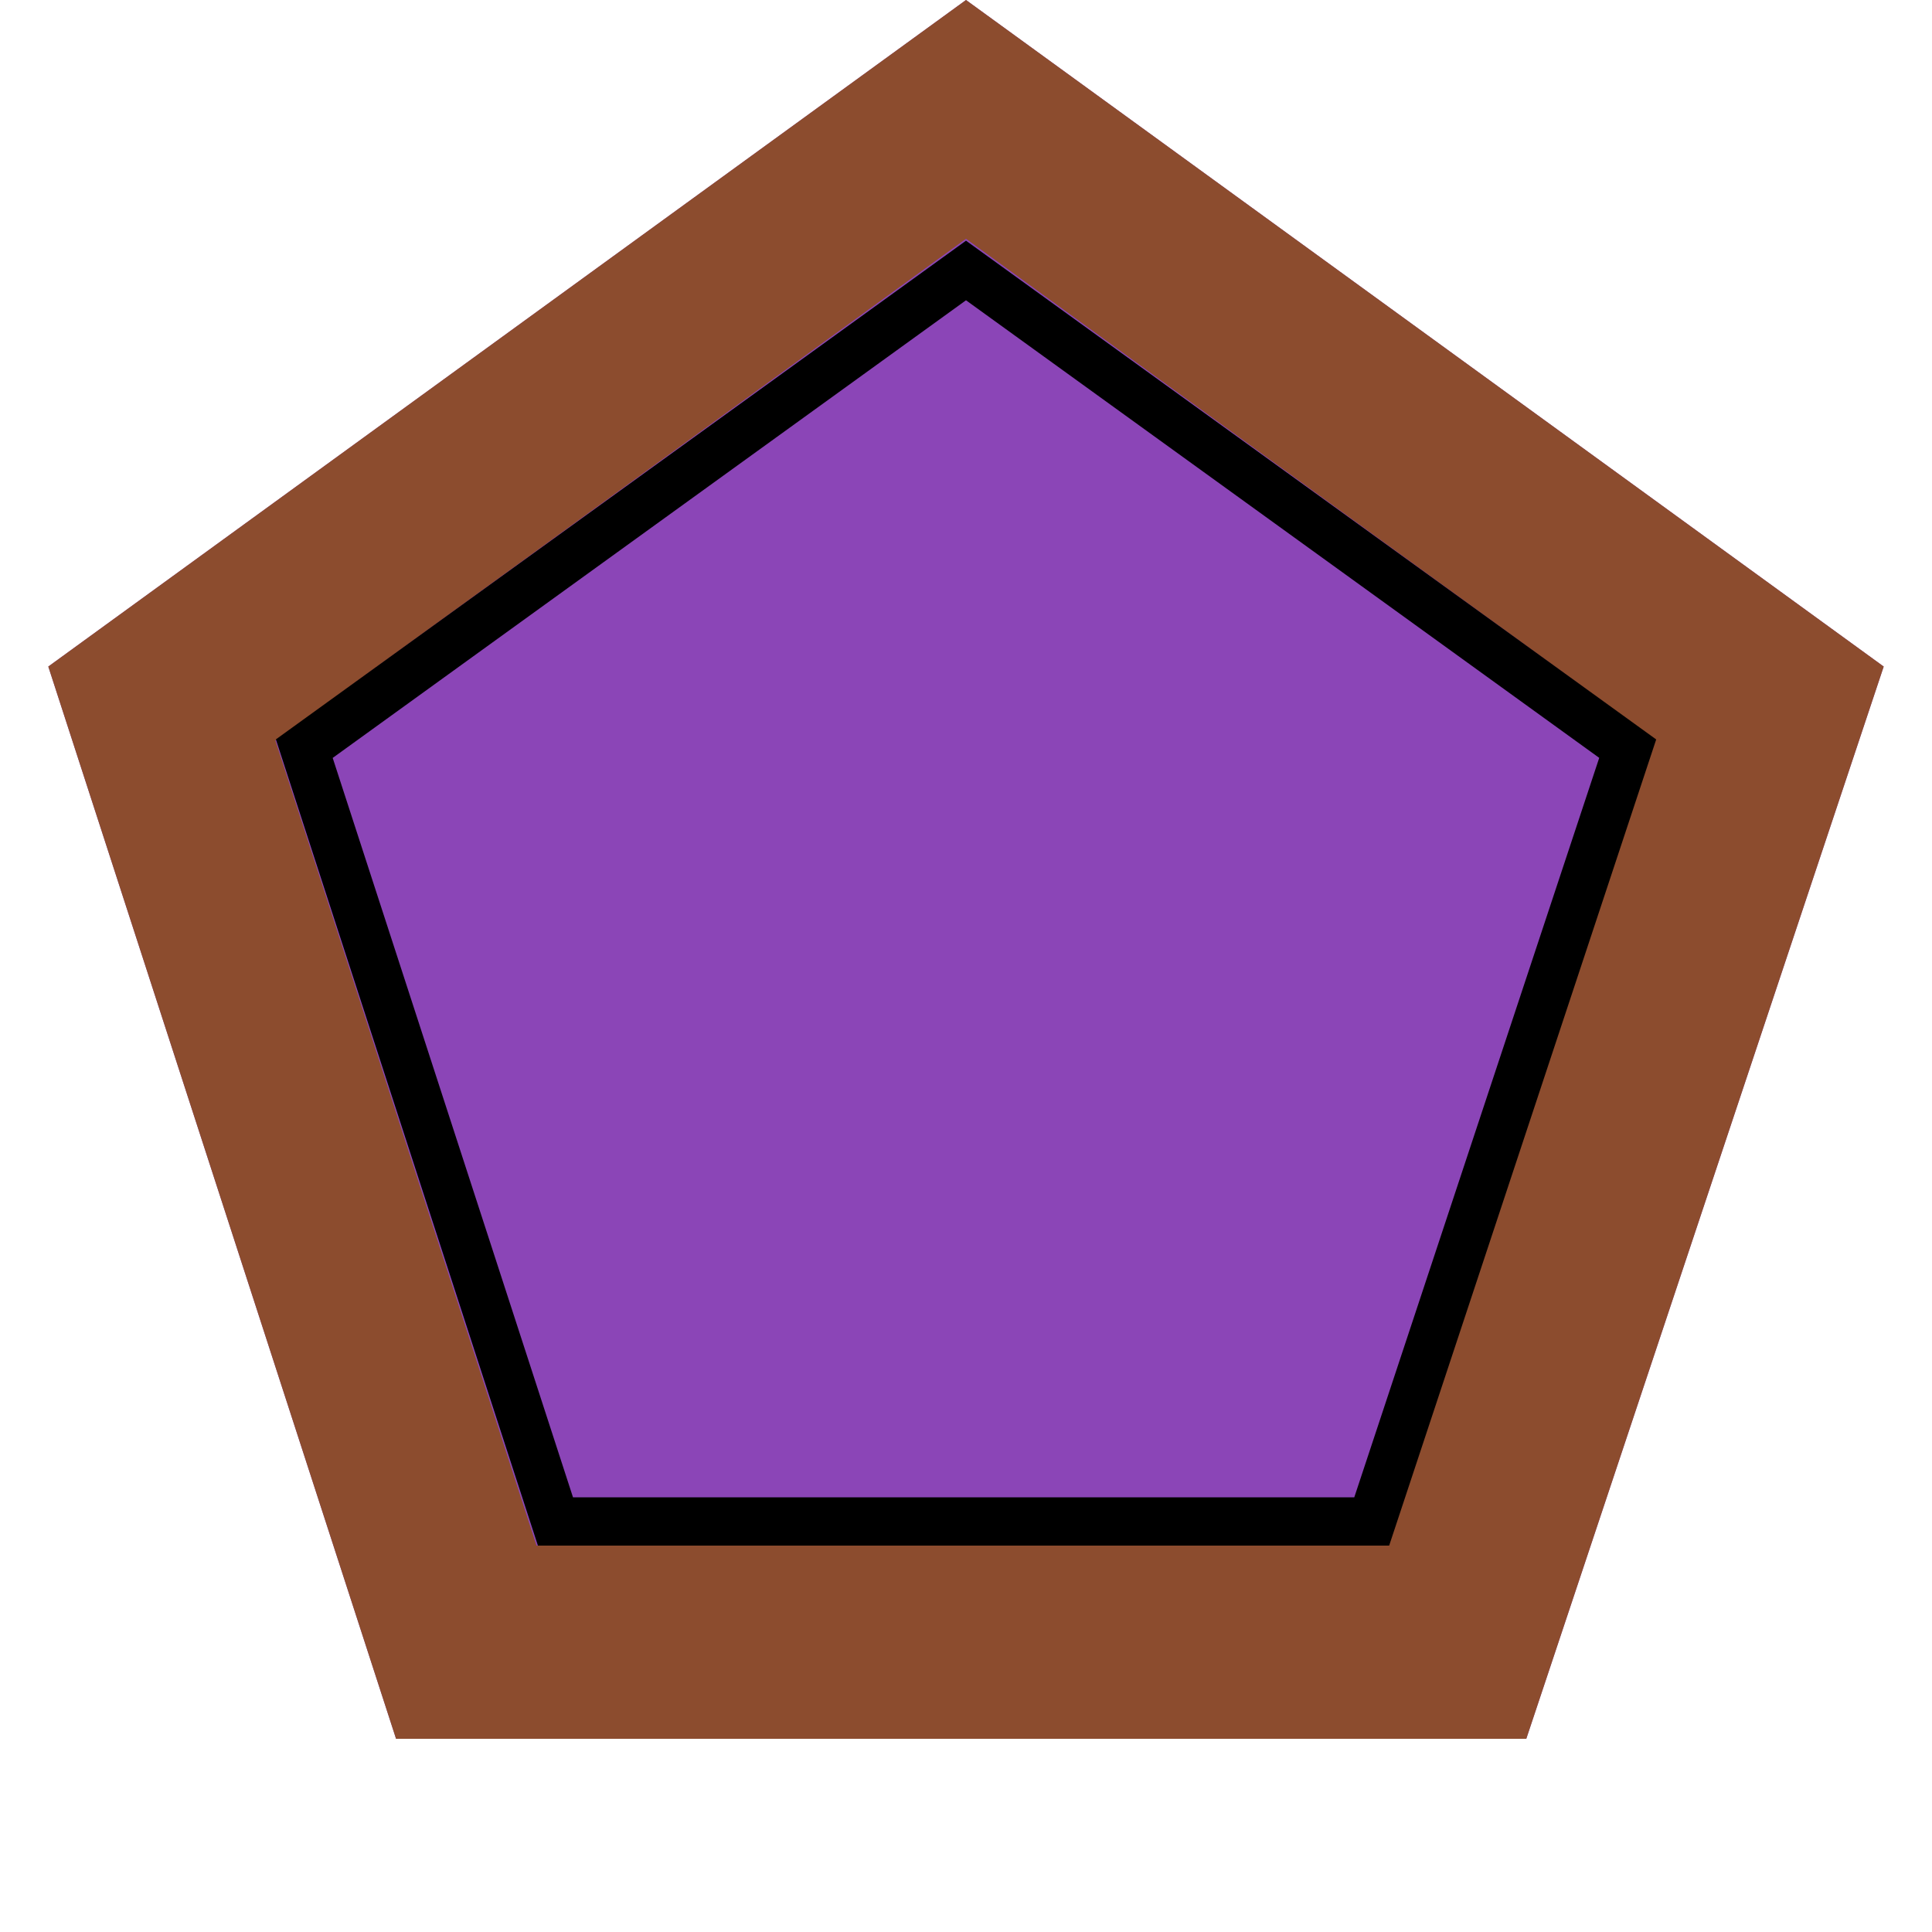 <svg viewBox="0 0 200 200" xmlns="http://www.w3.org/2000/svg" xmlns:xlink="http://www.w3.org/1999/xlink">
    <defs>
        <polygon id="pentagon" points="100,0 195,69, 158,180 41,180 5,69" />
        <clipPath id="clip">
            <use xlink:href="#pentagon" />
        </clipPath>
    </defs>
    <g>
        <use xlink:href="#pentagon" stroke-width="40" stroke="rgb(55%,30%,18%)" clip-path="url(#clip)" fill="#8b45b7"
            fill-opacity="inherit" />

        <polygon points="100,28 168.5,77.5, 142,157.5 57.5,157.5 31.5,77.5" fill="none" stroke="#00000044"
            stroke-width="5" />
    </g>
</svg>